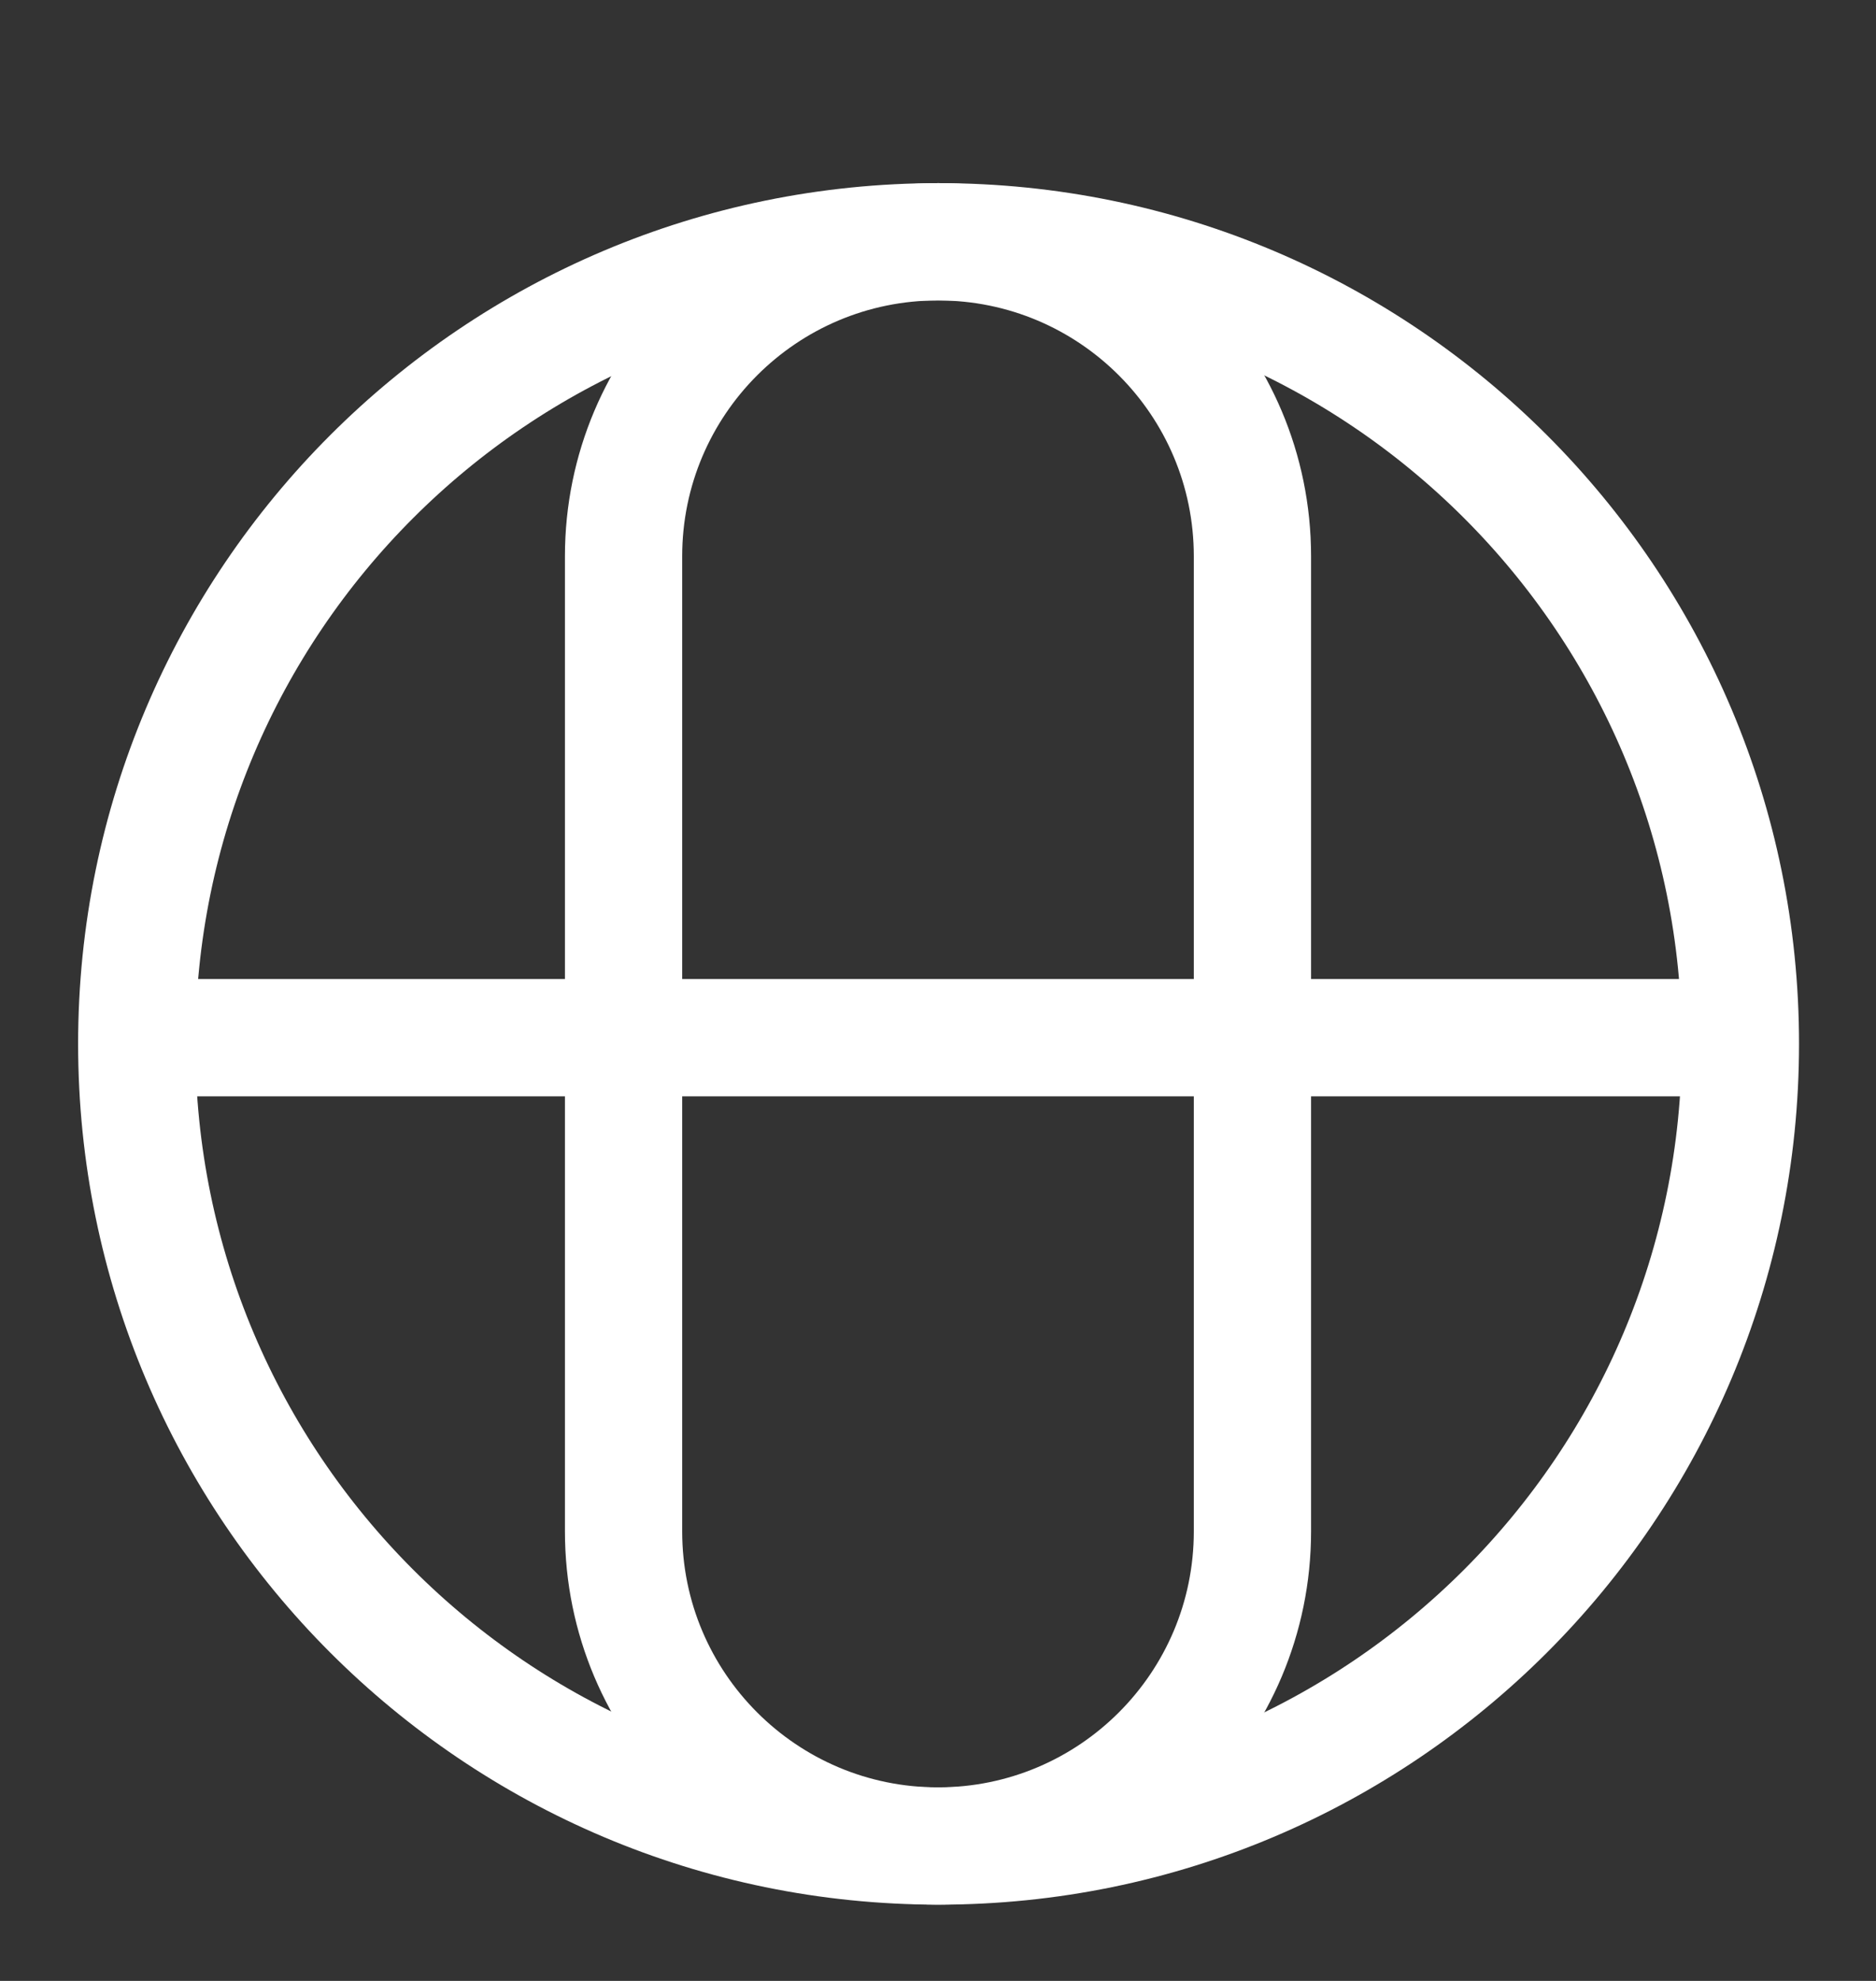 <svg width="18" height="19" viewBox="0 0 18 19" fill="none" xmlns="http://www.w3.org/2000/svg">
<rect x="0" y="0" width="18" height="19" fill="#333333" stroke="none"/>
<g clip-path="url(#clip0_15_1189)">
<path d="M16.699 10.012C16.699 5.763 13.255 2.319 9.006 2.319C4.757 2.319 1.312 5.763 1.312 10.012C1.312 14.261 4.757 17.706 9.006 17.706C13.255 17.706 16.699 14.261 16.699 10.012Z" stroke="white" stroke-width="1.125"/>
<path d="M12.017 5.336C12.017 3.67 10.666 2.319 9 2.319C7.334 2.319 5.983 3.67 5.983 5.336V14.688C5.983 16.355 7.334 17.706 9 17.706C10.666 17.706 12.017 16.355 12.017 14.688V5.336Z" stroke="white" stroke-width="1.125"/>
<path d="M1.647 9.953H16.699" stroke="white" stroke-width="1.125"/>
</g>
<defs>
<clipPath id="clip0_15_1189">
<rect width="18" height="18" fill="white" transform="translate(0 0.953)"/>
</clipPath>
</defs>
</svg>
